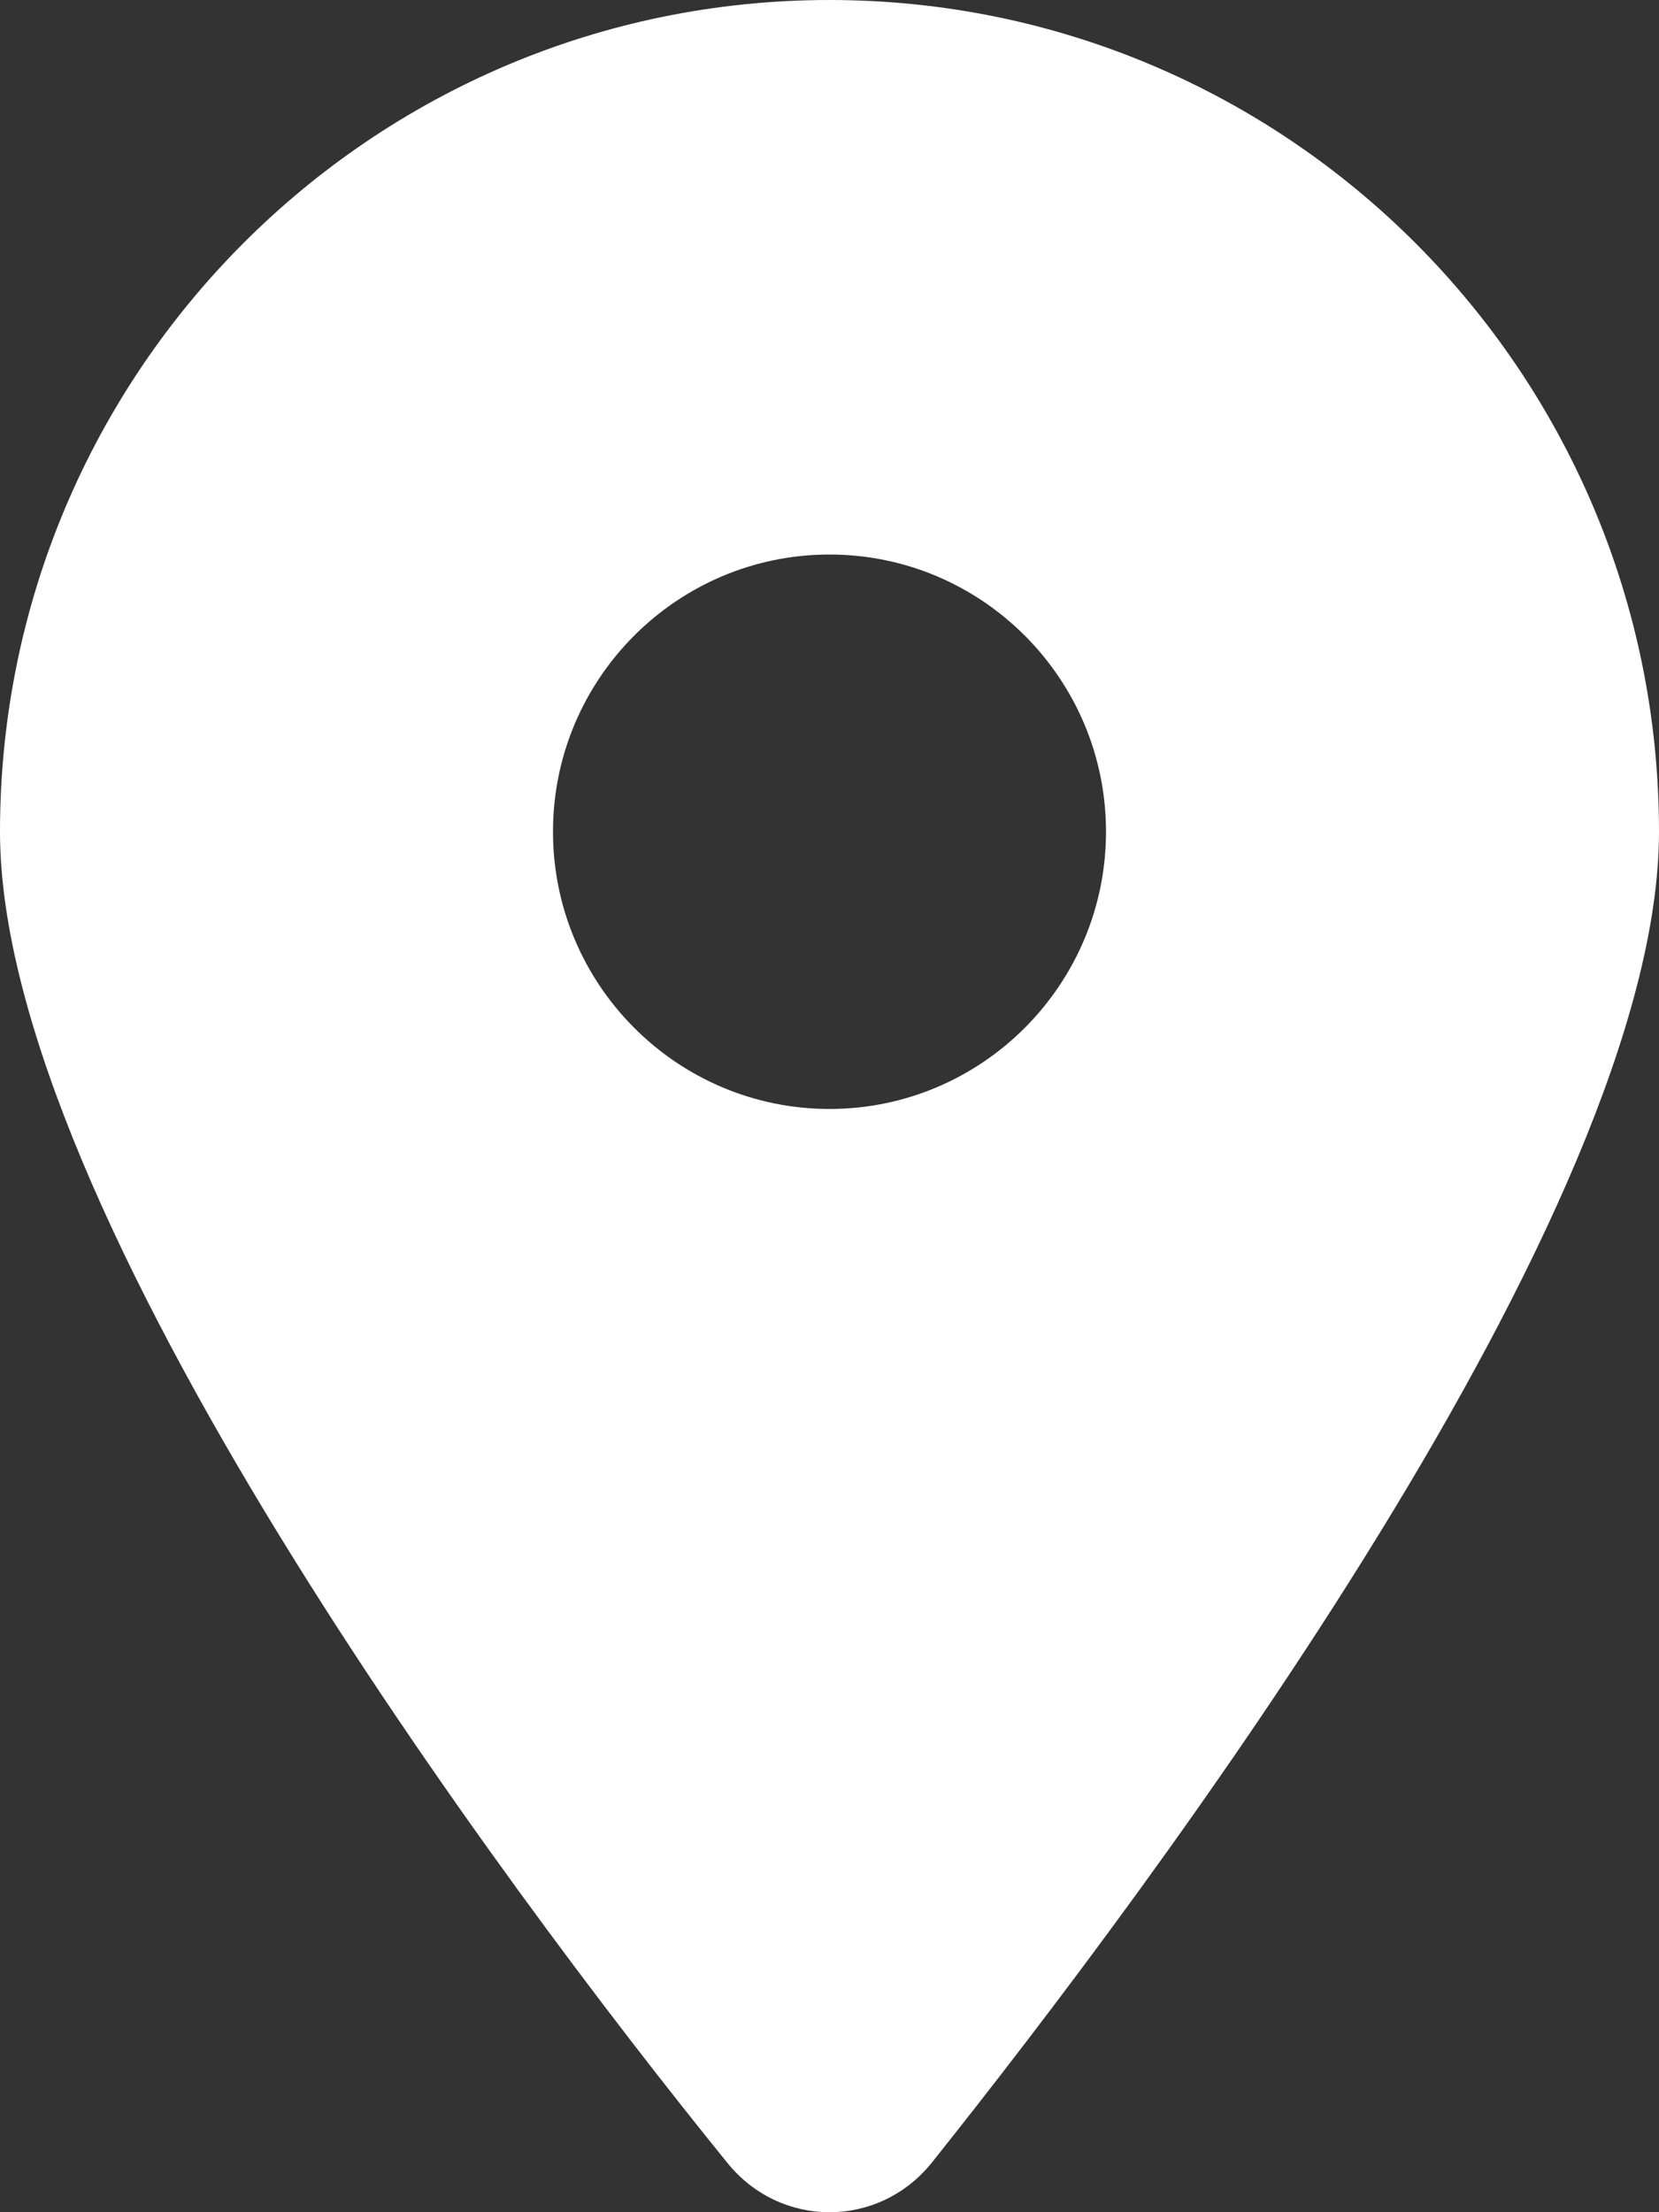 <svg width="18" height="24" viewBox="0 0 18 24" fill="none" xmlns="http://www.w3.org/2000/svg">
    <rect x="0" y="0" width="18" height="24" fill="#333333" stroke="none"/>
    <path d="M7.889 23.461C5.442 20.444 0 13.131 0 9.023C0 4.04 4.029 0 9 0C13.969 0 18 4.04 18 9.023C18 13.131 12.516 20.444 10.111 23.461C9.534 24.18 8.466 24.18 7.889 23.461ZM9 12.031C10.655 12.031 12 10.682 12 9.023C12 7.364 10.655 6.016 9 6.016C7.345 6.016 6 7.364 6 9.023C6 10.682 7.345 12.031 9 12.031Z" fill="#FFFFFF"/>
    </svg>
